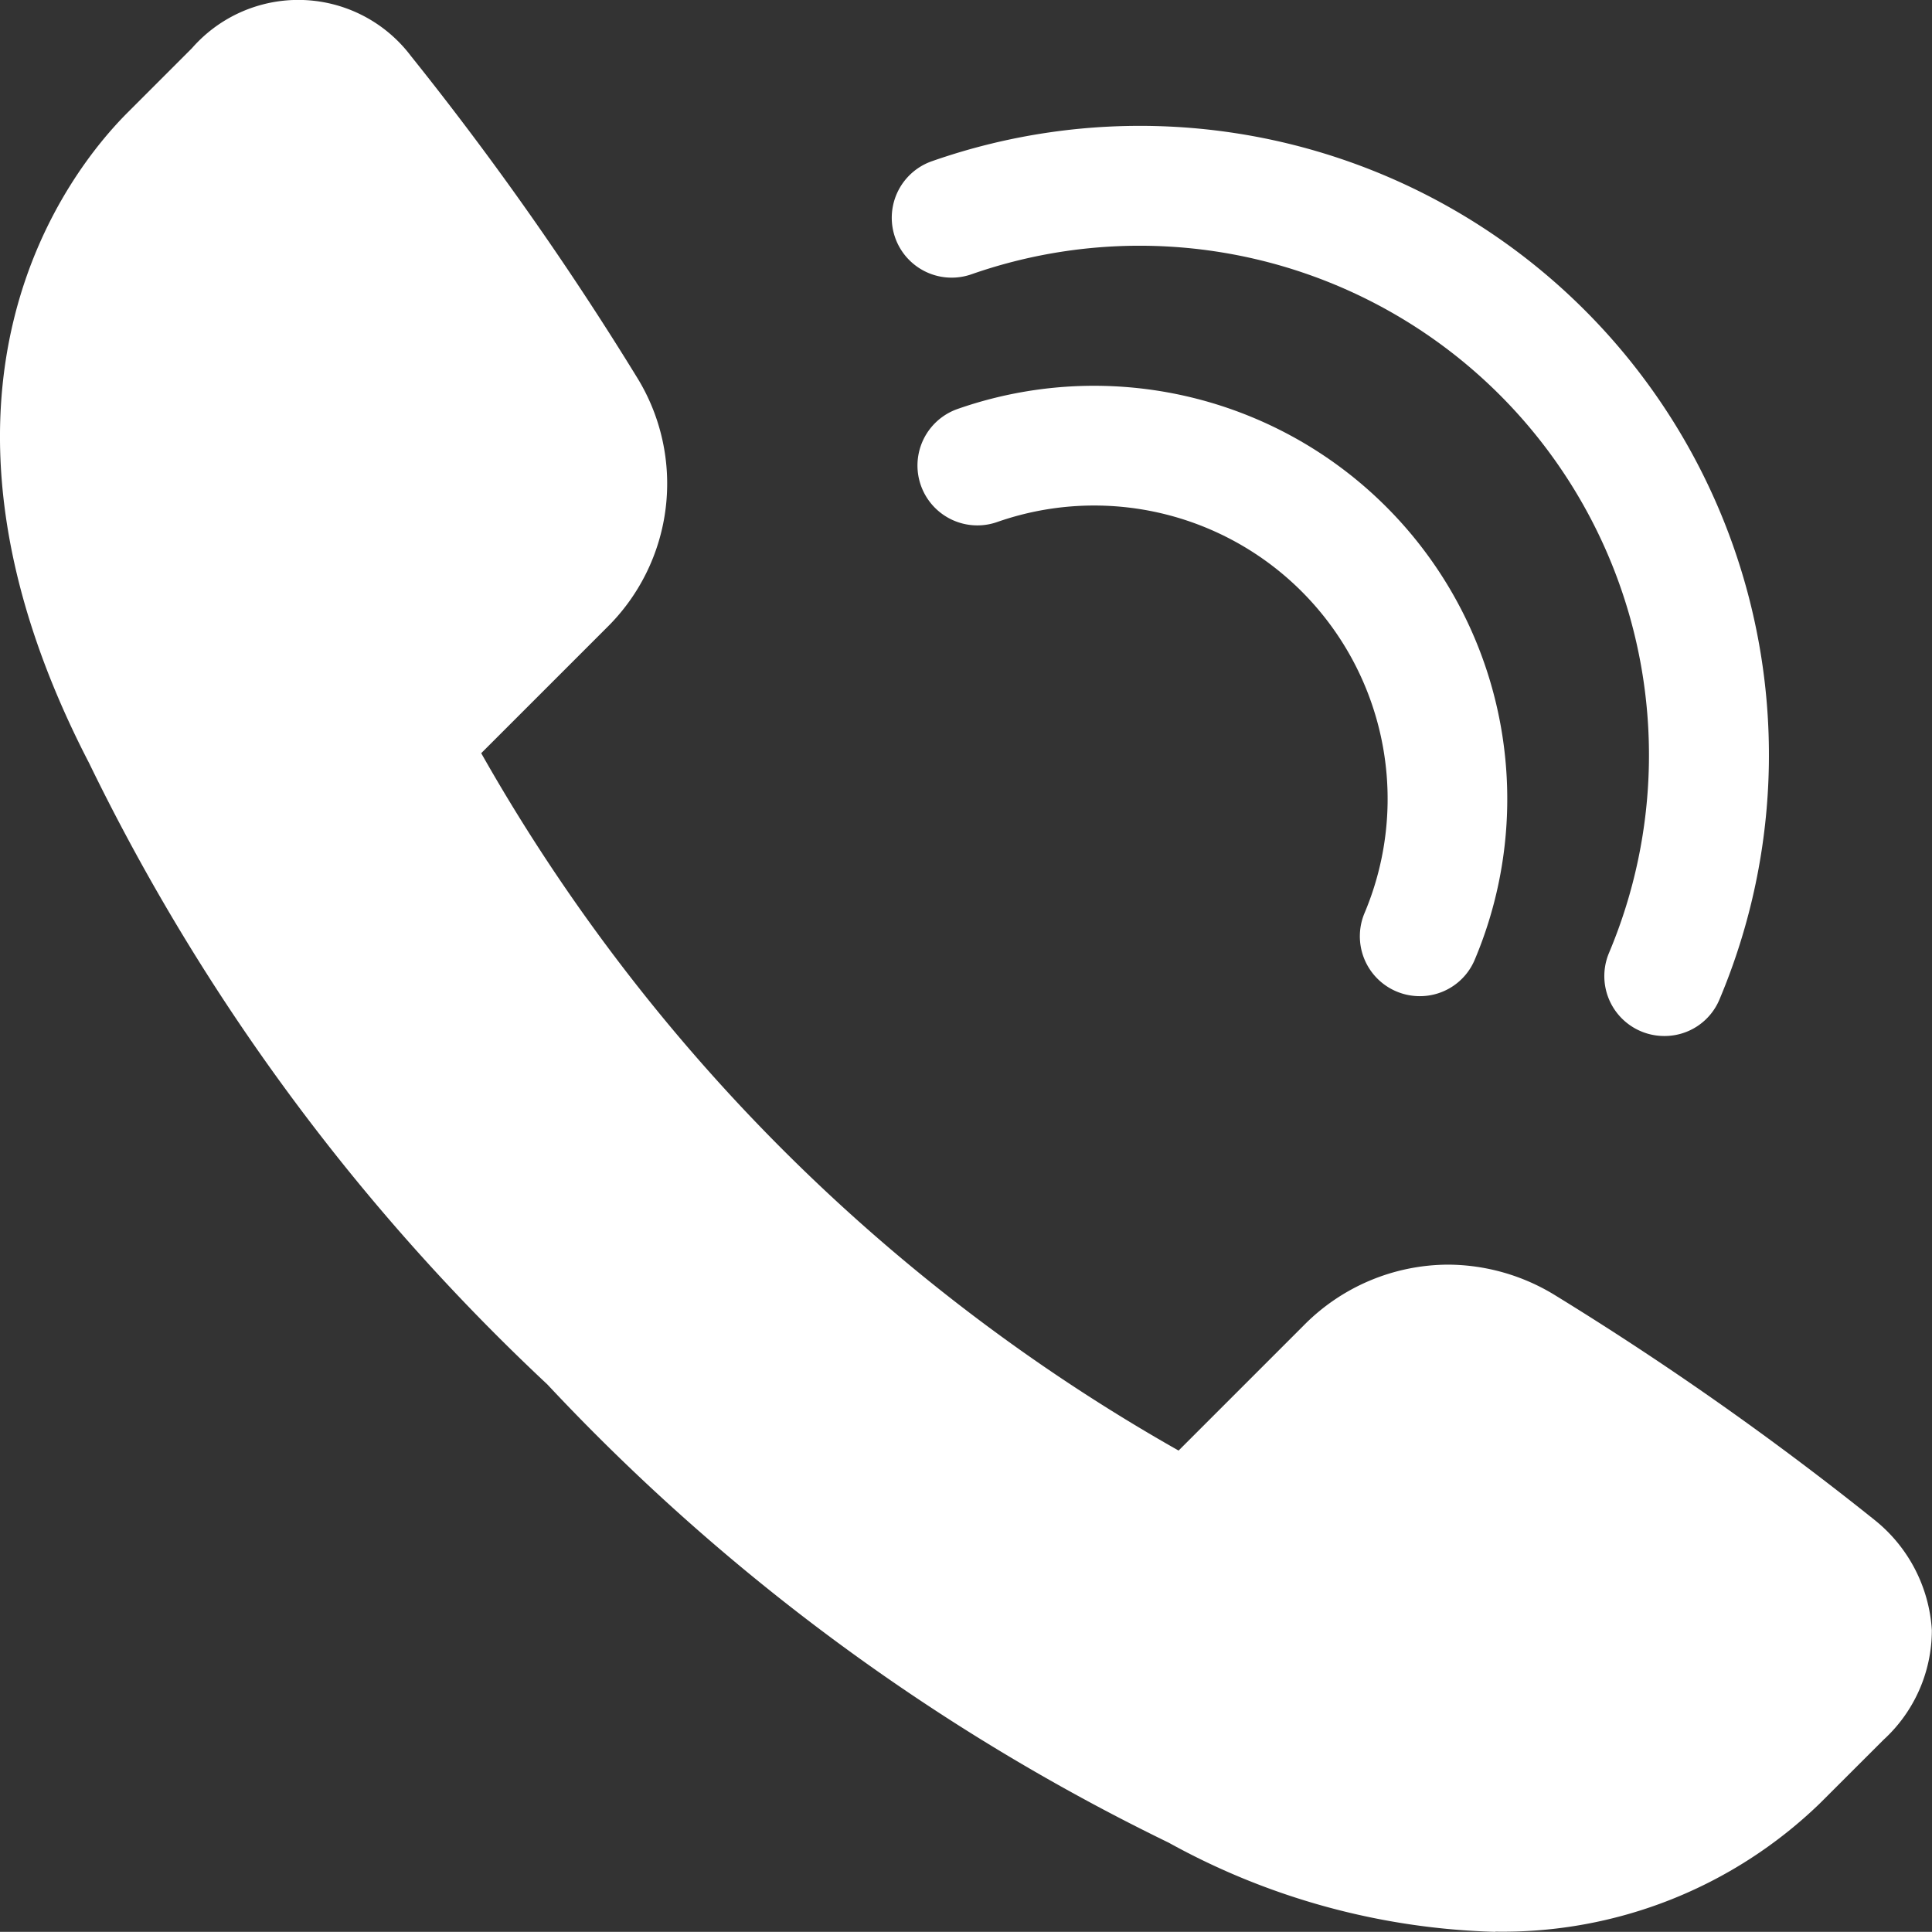 <svg xmlns="http://www.w3.org/2000/svg" width="26" height="25.998" viewBox="0 0 26 25.998">
  <rect x="0" y="0" width="26" height="25.998" fill="#333333" stroke="none"/>
  <g id="グループ_432" data-name="グループ 432" transform="translate(0 1)">
    <g id="グループ_42" data-name="グループ 42" transform="translate(0 -1)">
      <path id="パス_21" data-name="パス 21" d="M135.123,141.02a9.618,9.618,0,0,1-4.395-1.2,28.529,28.529,0,0,1-8.362-6.167,28.533,28.533,0,0,1-6.167-8.362c-2.609-5.036-.263-7.973.518-8.754l.866-.866a1.9,1.9,0,0,1,2.948.106,42.325,42.325,0,0,1,3.038,4.318,2.718,2.718,0,0,1-.411,3.381l-1.682,1.682a24.824,24.824,0,0,0,9.385,9.385l1.682-1.682a2.741,2.741,0,0,1,1.945-.82,2.771,2.771,0,0,1,1.435.409,42.321,42.321,0,0,1,4.318,3.038,2.06,2.06,0,0,1,.757,1.473,2,2,0,0,1-.651,1.475l-.86.859a6.136,6.136,0,0,1-4.365,1.722Z" transform="translate(-115 -115.022)" fill="#fff"/>
    </g>
    <g id="グループ_43" data-name="グループ 43" transform="translate(12.001 0.695)">
      <path id="パス_22" data-name="パス 22" d="M388.714,144.64a.806.806,0,0,1-.742-1.12,6.855,6.855,0,0,0-8.58-9.131.806.806,0,1,1-.534-1.521,8.466,8.466,0,0,1,10.6,11.28A.8.8,0,0,1,388.714,144.64Z" transform="translate(-378.319 -132.393)" fill="#fff"/>
    </g>
    <g id="グループ_44" data-name="グループ 44" transform="translate(12.348 4.192)">
      <path id="パス_23" data-name="パス 23" d="M402.631,217.653a.806.806,0,0,1-.742-1.12,3.949,3.949,0,0,0-4.944-5.261.806.806,0,1,1-.534-1.521,5.561,5.561,0,0,1,6.961,7.41.8.8,0,0,1-.742.492Z" transform="translate(-395.873 -209.439)" fill="#fff"/>
    </g>
  </g>
</svg>
